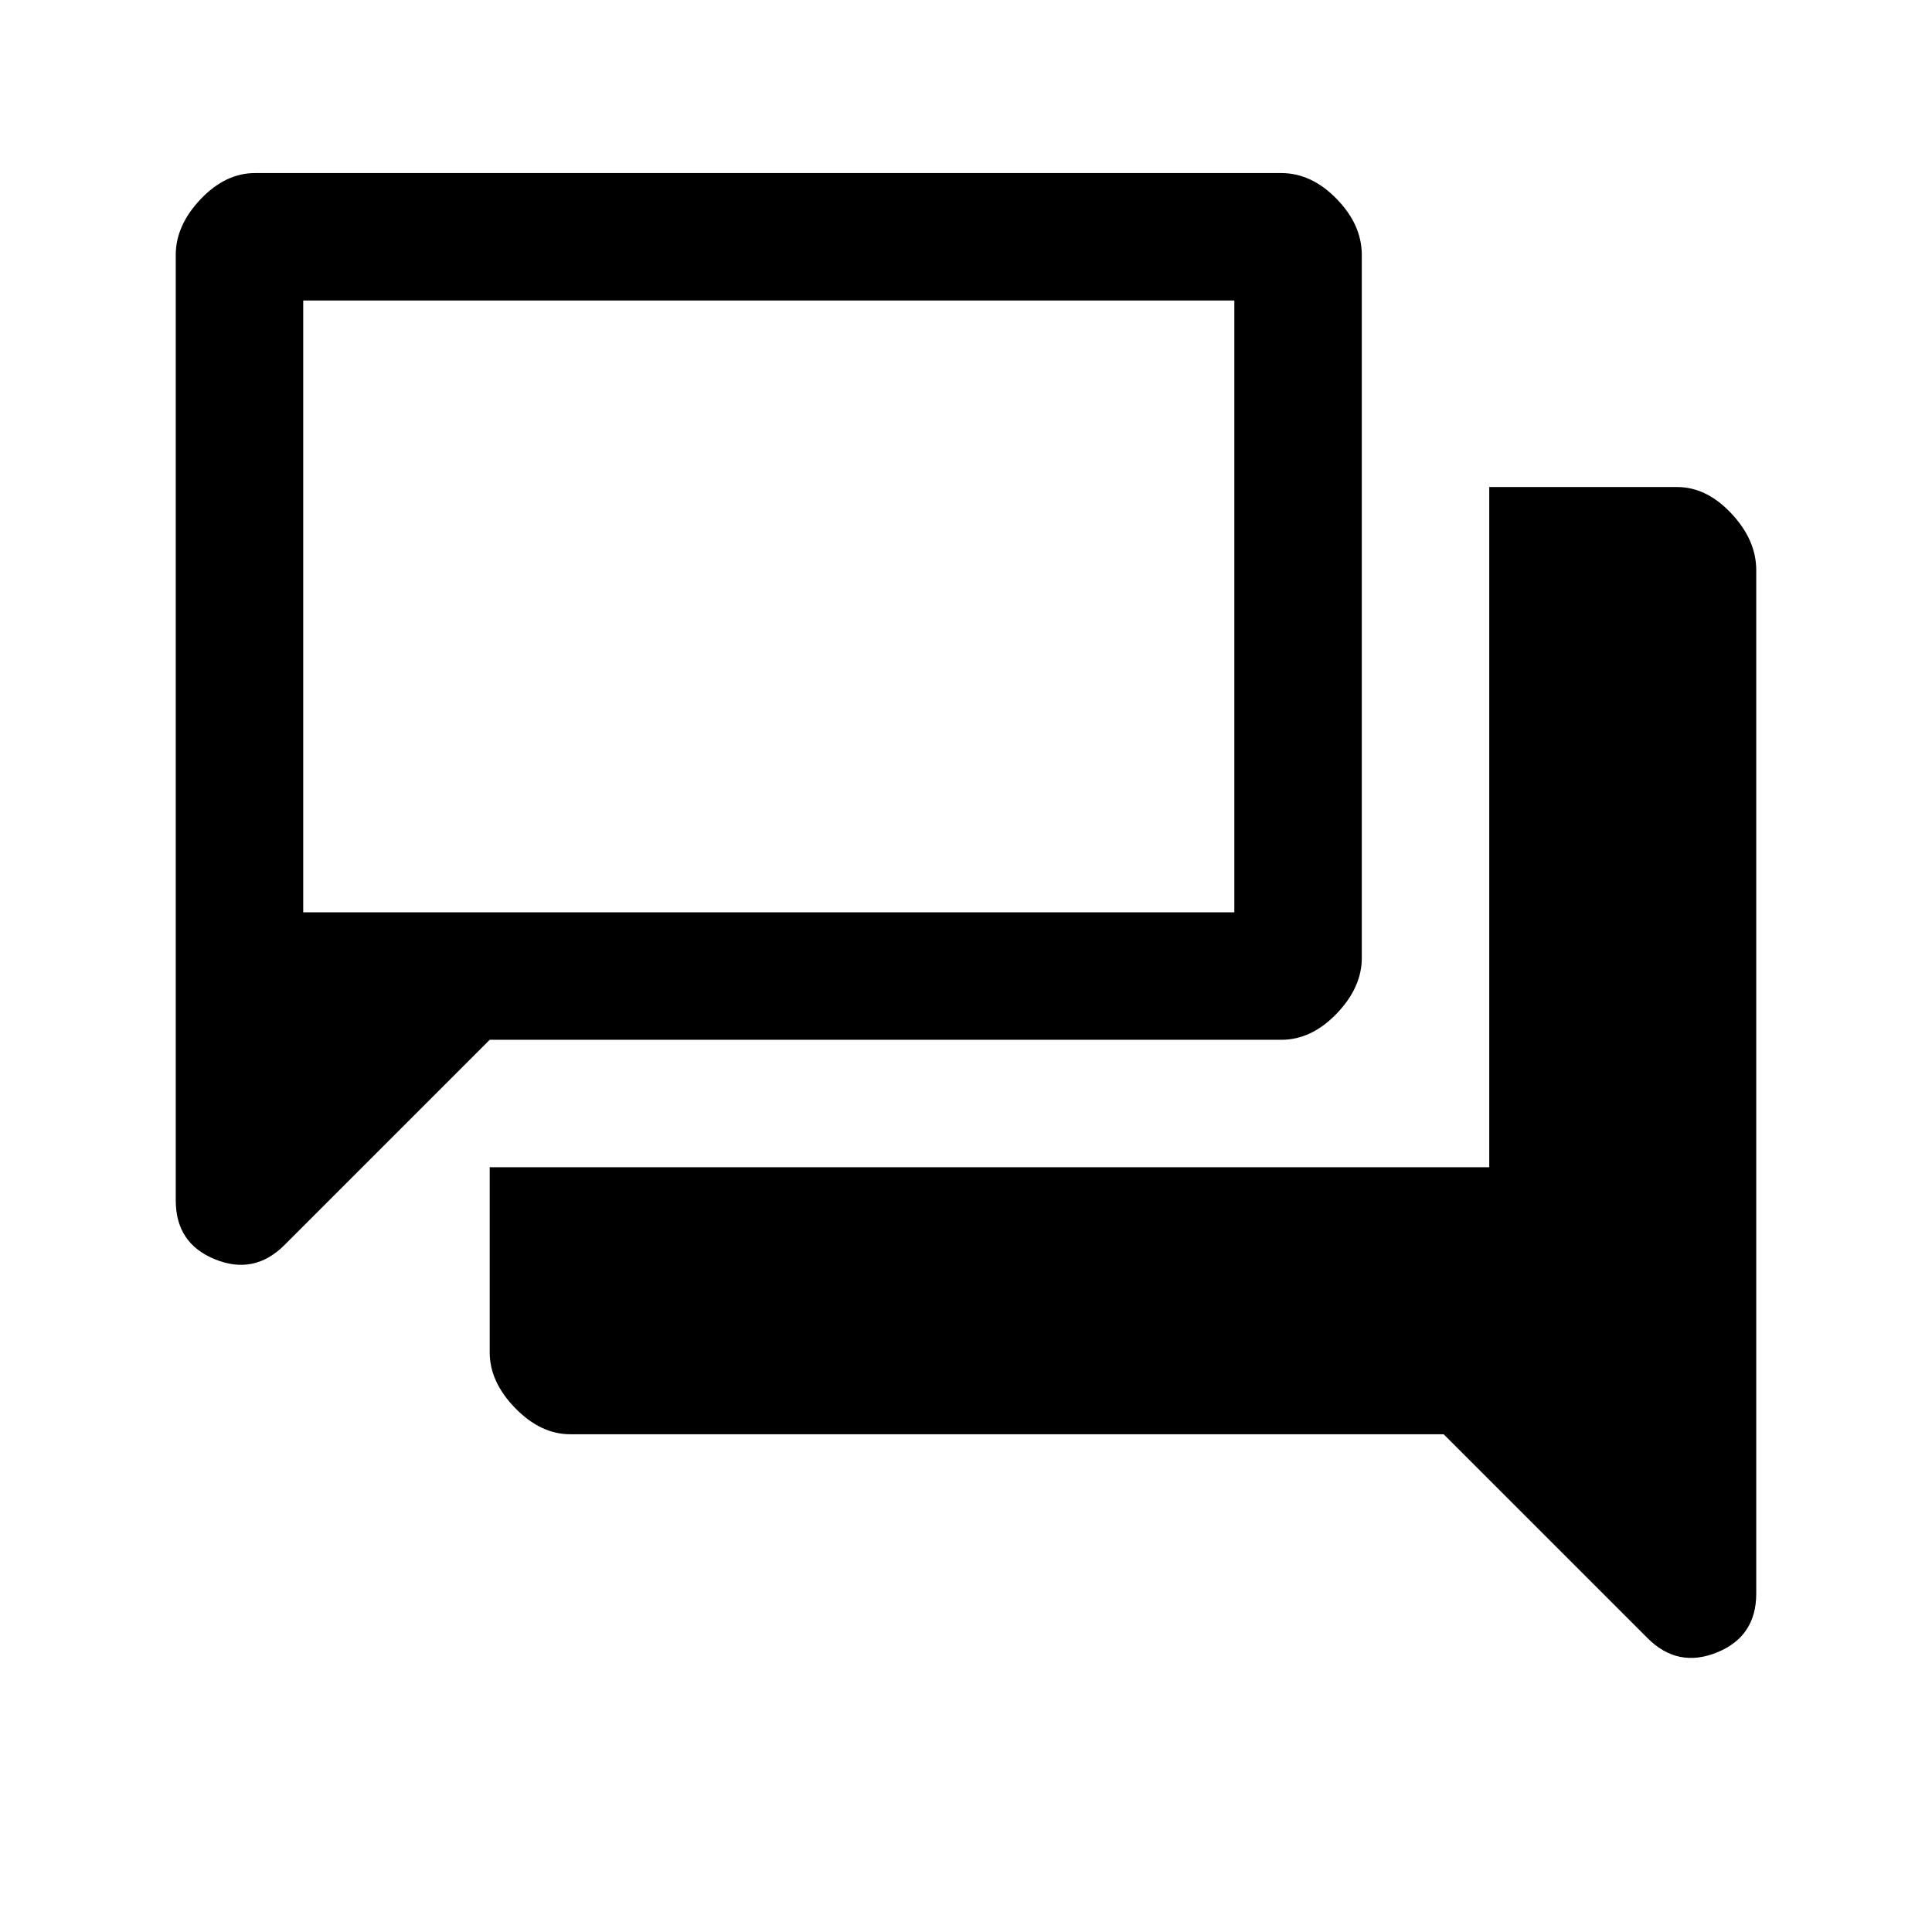 <svg xmlns="http://www.w3.org/2000/svg" height="40" viewBox="0 -960 960 960" width="40"><path d="M283.33-247.33q-14.66 0-27.33-13-12.67-13-12.67-27.67v-92H740v-338h93.33q14.67 0 27 13.17 12.34 13.16 12.34 28.16v508.5q0 21.34-19.5 29.25-19.5 7.92-34.5-7.08L717.33-247.33h-434Zm-40-196-102 102q-15 15-34.5 7.08t-19.5-29.25v-469.83q0-14.67 12.34-27.67 12.33-13 27-13h510q15 0 27.5 12.83 12.5 12.84 12.5 27.84V-484q0 14.67-12.5 27.67-12.5 13-27.5 13H243.33Zm370-63.34v-304H150.67v304h462.66Zm-462.66 0v-304 304Z"/></svg>